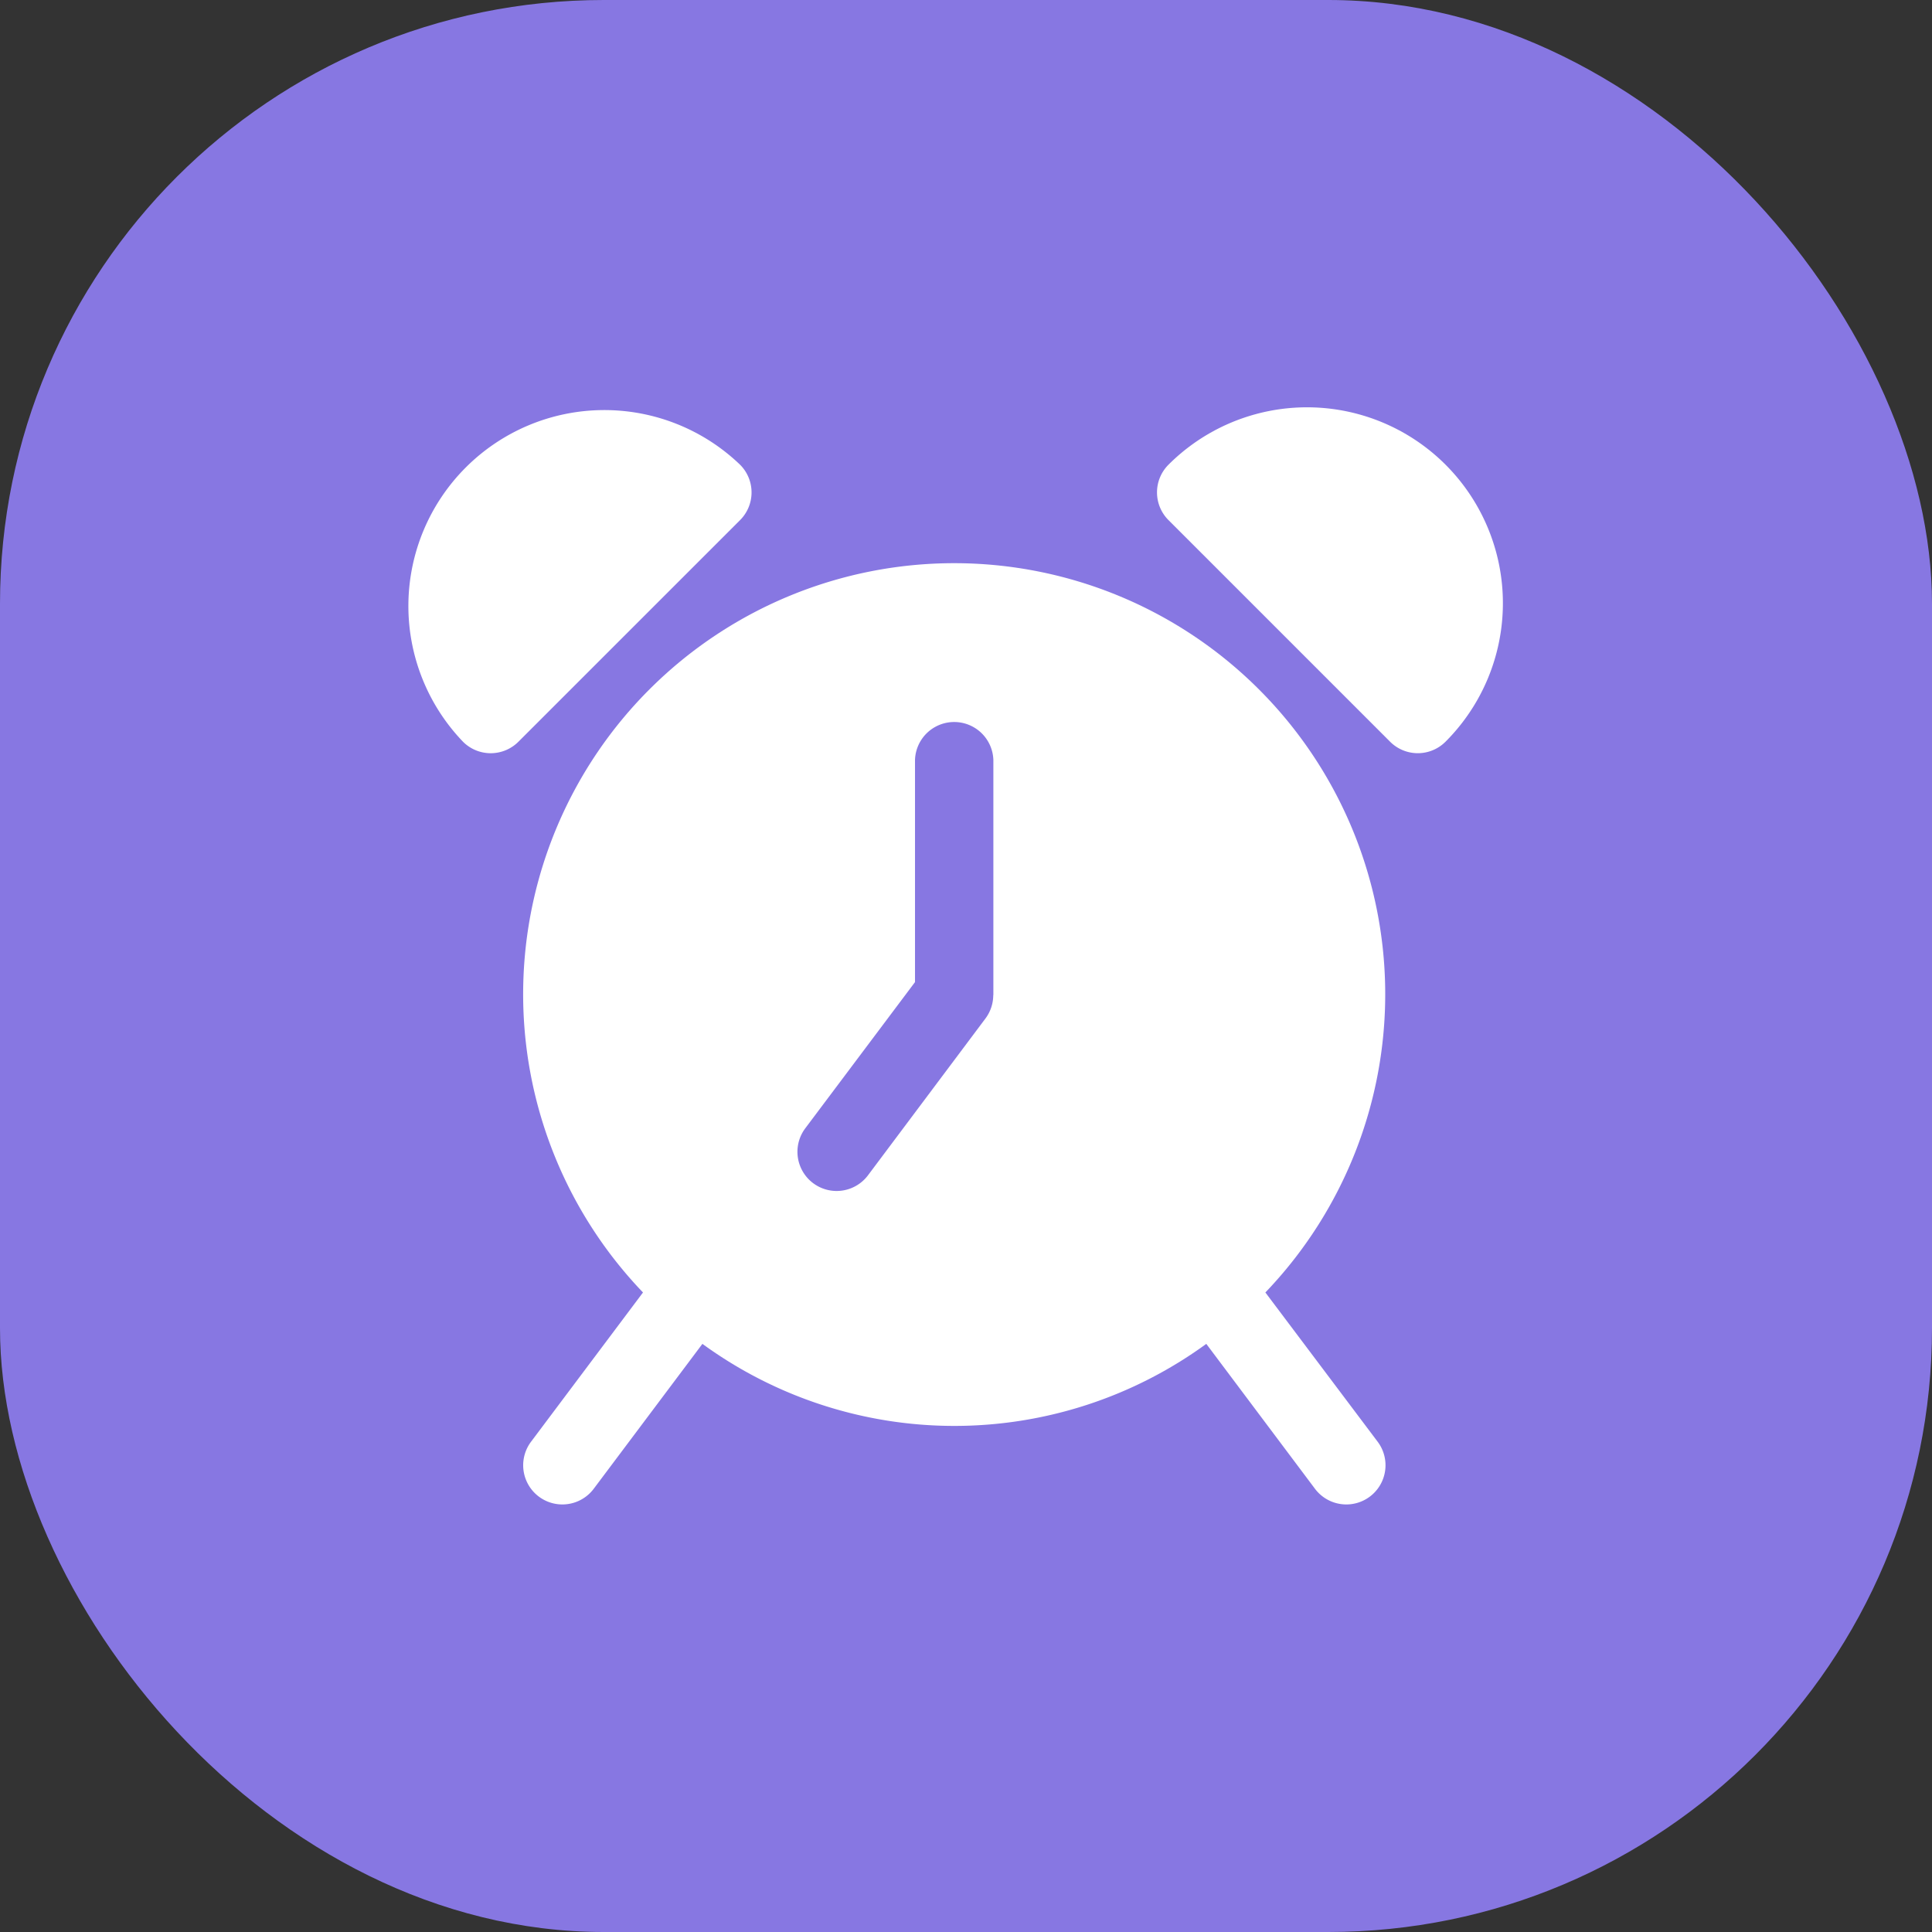 <svg xmlns="http://www.w3.org/2000/svg" width="48" height="48" viewBox="0 0 48 48"><rect x="0" y="0" width="48" height="48" fill="#333333" stroke="none"/><defs><style>.a{fill:#8777e2;}.b{fill:#fff;}</style></defs><g transform="translate(-460 -328)"><rect class="a" width="48" height="48" rx="15" transform="translate(460 328)"/><g transform="translate(469.743 338.121)"><g transform="translate(3.255 3.872)"><g transform="translate(0)"><path class="b" d="M69.261,86.011a10.709,10.709,0,1,0-15.463,0L51.016,89.72a.973.973,0,1,0,1.558,1.168l2.7-3.6a10.63,10.63,0,0,0,12.519,0l2.7,3.6a.973.973,0,1,0,1.558-1.168ZM62.5,78.622a.974.974,0,0,1-.195.584L59.388,83.1a.973.973,0,0,1-1.558-1.168L60.556,78.3V72.781a.974.974,0,0,1,1.947,0v5.841Z" transform="translate(-50.821 -67.893)"/></g></g><g transform="translate(0.378 0.042)"><g transform="translate(0)"><path class="b" d="M8.644,2.129A4.868,4.868,0,0,0,1.76,9.011a.973.973,0,0,0,1.377,0L8.644,3.505A.973.973,0,0,0,8.644,2.129Z" transform="translate(-0.378 -0.746)"/></g></g><g transform="translate(18.999 -0.001)"><g transform="translate(0 0)"><path class="b" d="M334,1.424a4.867,4.867,0,0,0-6.883,0,.973.973,0,0,0,0,1.377l5.506,5.506a.973.973,0,0,0,1.376,0A4.867,4.867,0,0,0,334,1.424Z" transform="translate(-326.828 0.001)"/></g></g></g></g></svg>
